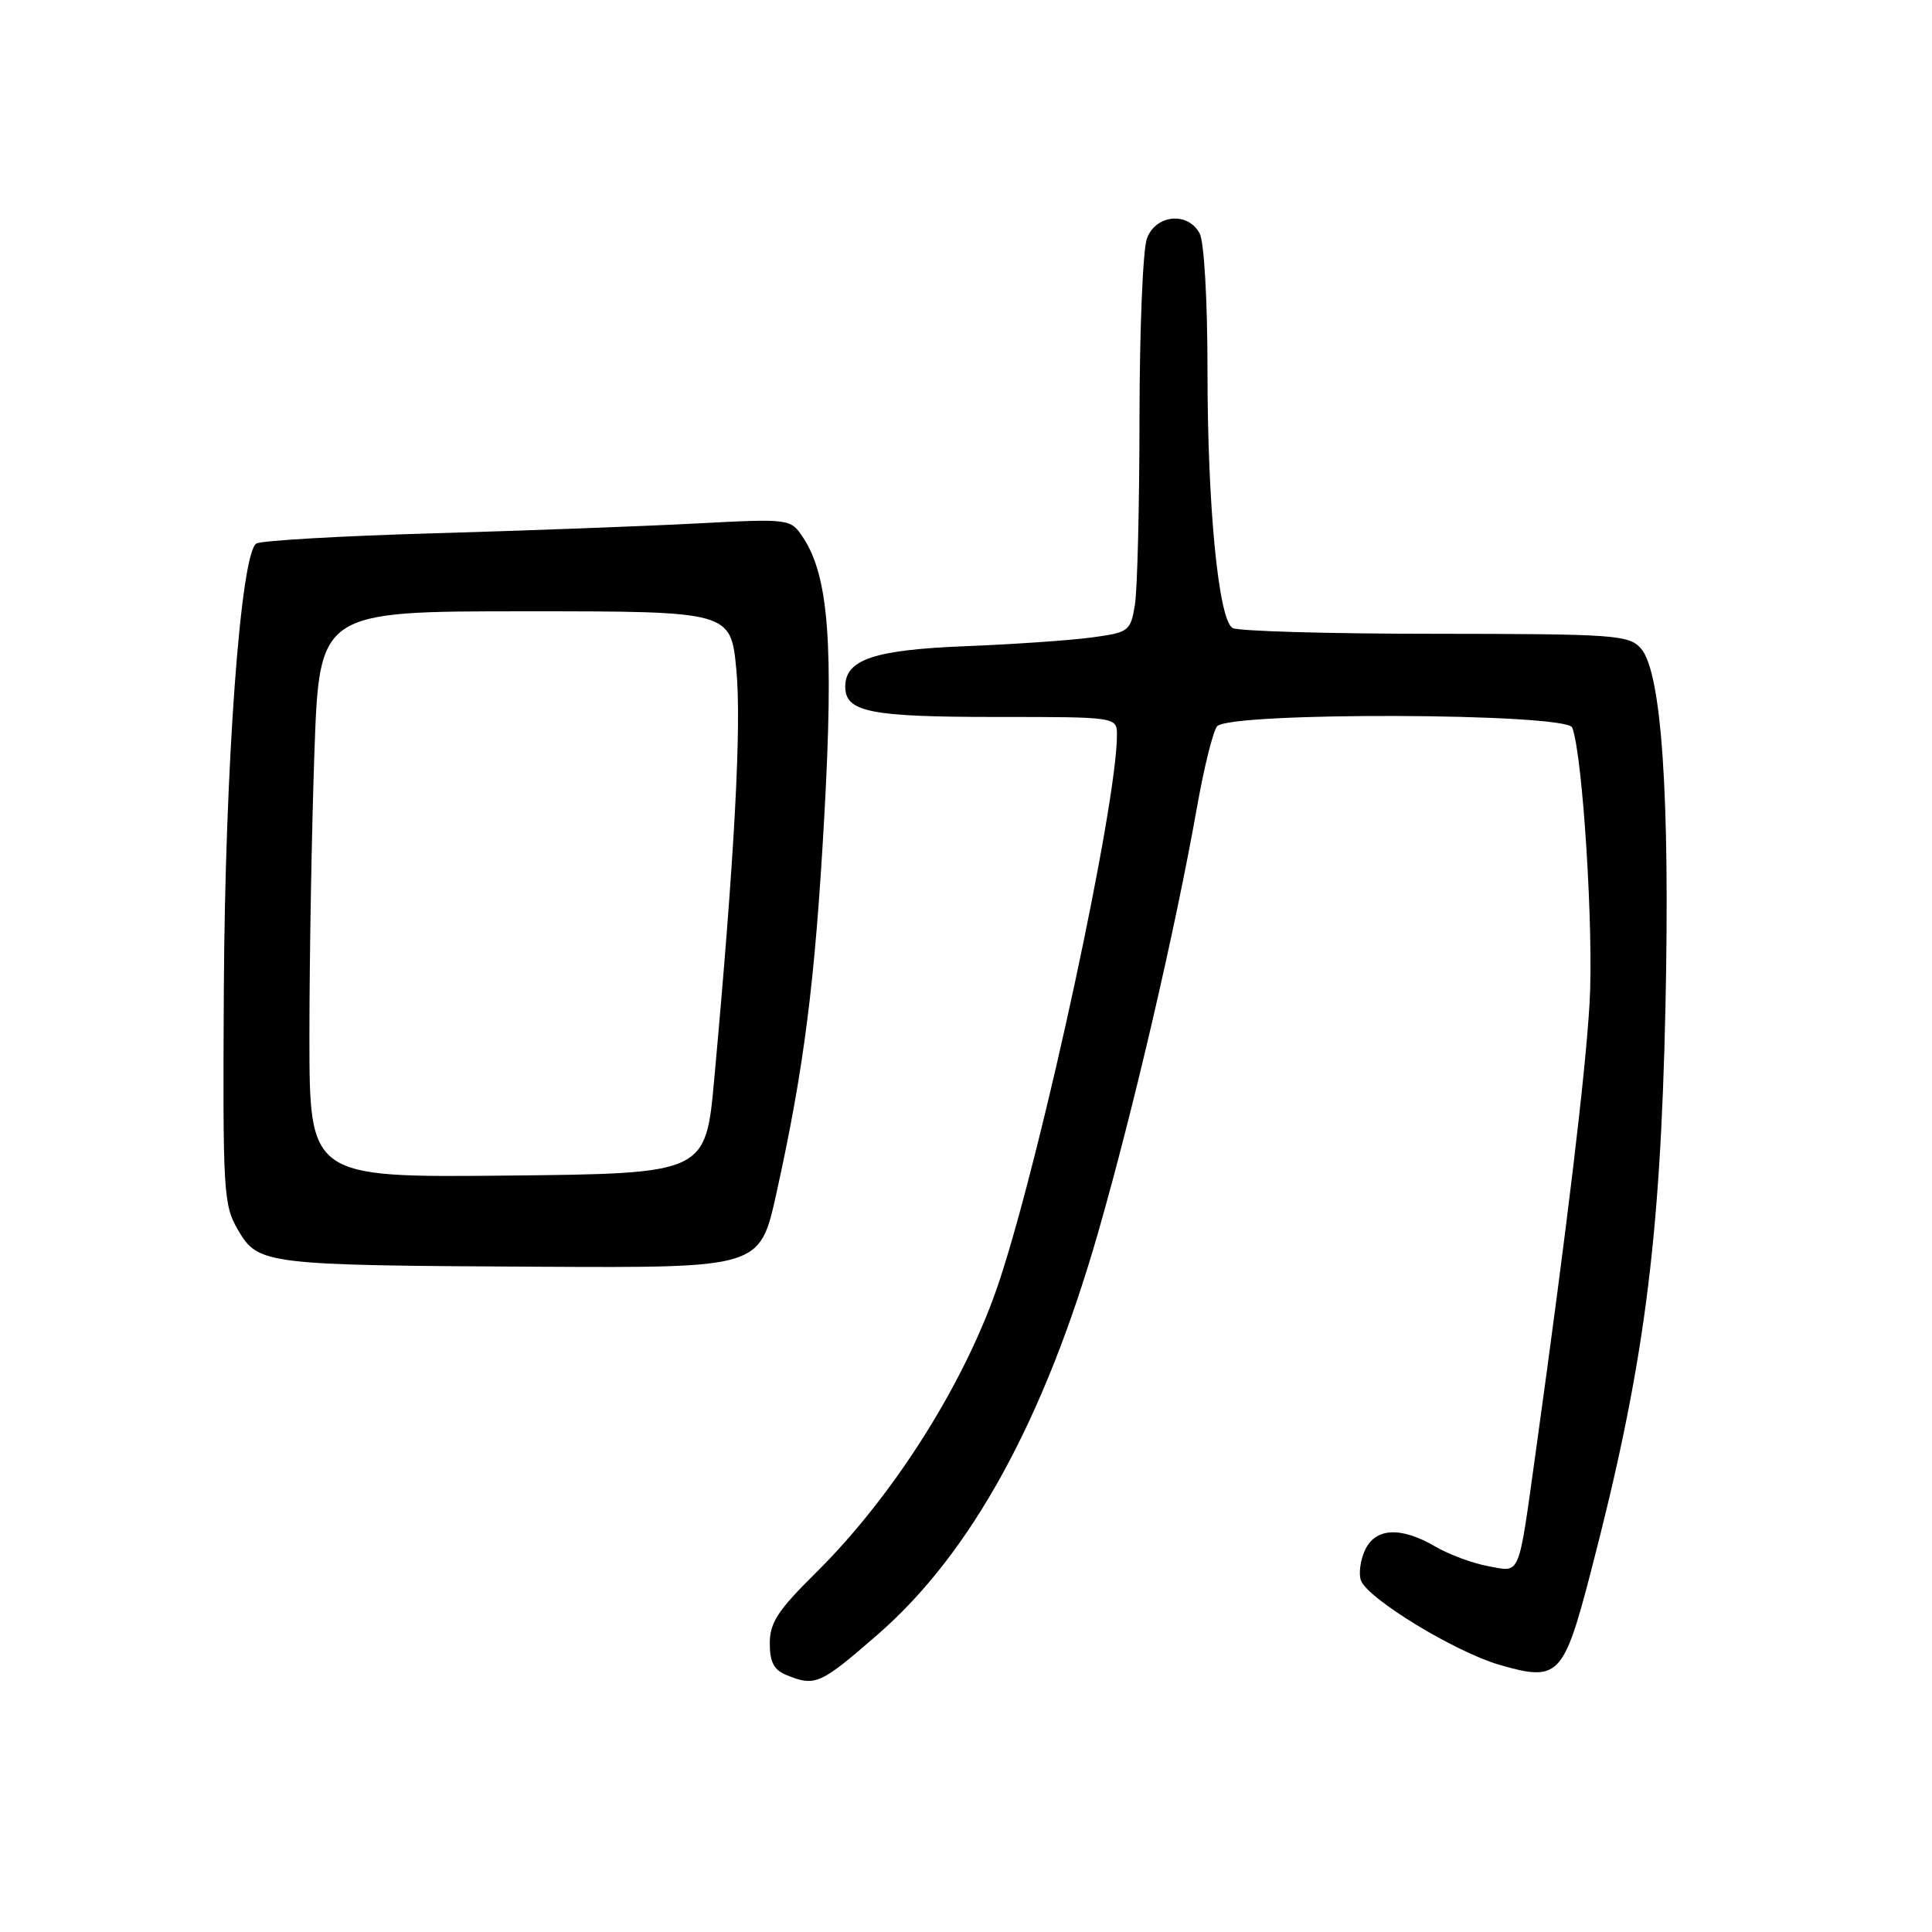 <?xml version="1.0" encoding="UTF-8" standalone="no"?>
<!DOCTYPE svg PUBLIC "-//W3C//DTD SVG 1.1//EN" "http://www.w3.org/Graphics/SVG/1.1/DTD/svg11.dtd" >
<svg xmlns="http://www.w3.org/2000/svg" xmlns:xlink="http://www.w3.org/1999/xlink" version="1.1" viewBox="0 0 256 256">
 <g >
 <path fill="currentColor"
d=" M 116.37 216.52 C 128.72 205.75 138.40 188.07 145.50 163.34 C 150.22 146.90 155.73 123.18 158.60 107.00 C 159.52 101.78 160.72 96.94 161.26 96.25 C 162.78 94.31 207.58 94.46 208.33 96.41 C 209.72 100.05 211.20 123.53 210.62 133.04 C 210.05 142.58 207.66 162.43 203.48 192.50 C 201.14 209.26 201.54 208.32 197.21 207.53 C 195.17 207.16 192.01 205.99 190.19 204.93 C 185.59 202.24 182.22 202.43 180.85 205.44 C 180.24 206.78 180.01 208.58 180.34 209.44 C 181.27 211.86 192.81 218.89 198.66 220.59 C 206.50 222.87 207.18 222.18 210.79 208.29 C 217.81 181.32 220.00 164.83 220.68 133.50 C 221.29 105.38 220.16 88.94 217.41 85.90 C 215.81 84.13 213.94 84.00 190.10 83.98 C 176.02 83.98 163.96 83.63 163.31 83.21 C 161.45 82.03 160.00 67.12 160.00 49.21 C 160.00 39.86 159.56 32.04 158.96 30.93 C 157.41 28.03 153.18 28.41 151.98 31.57 C 151.44 32.98 151.00 43.66 150.99 55.32 C 150.98 66.97 150.71 78.14 150.38 80.14 C 149.80 83.65 149.60 83.80 144.64 84.47 C 141.81 84.85 134.33 85.37 128.02 85.62 C 115.82 86.10 112.00 87.38 112.00 90.99 C 112.00 94.34 115.26 95.00 131.93 95.00 C 148.00 95.00 148.00 95.00 148.00 97.40 C 148.00 106.62 138.28 151.82 132.50 169.50 C 128.16 182.77 118.54 198.10 108.04 208.47 C 103.07 213.38 102.00 215.02 102.00 217.75 C 102.00 220.25 102.55 221.29 104.25 221.97 C 108.05 223.50 108.70 223.20 116.37 216.52 Z  M 102.85 158.25 C 106.55 141.52 107.99 130.22 109.22 108.24 C 110.49 85.49 109.81 76.41 106.46 71.30 C 104.76 68.71 104.76 68.71 92.13 69.37 C 85.18 69.73 69.52 70.32 57.31 70.67 C 45.11 71.02 34.61 71.63 33.97 72.02 C 31.88 73.31 29.83 101.37 29.66 131.00 C 29.51 158.08 29.60 159.67 31.55 163.00 C 34.22 167.56 35.09 167.66 71.59 167.85 C 100.68 168.00 100.68 168.00 102.85 158.25 Z  M 41.00 137.27 C 41.00 126.94 41.30 110.06 41.66 99.75 C 42.32 81.00 42.32 81.00 69.57 81.00 C 96.83 81.00 96.83 81.00 97.57 88.75 C 98.27 96.10 97.34 113.44 94.64 143.00 C 93.50 155.50 93.50 155.50 67.25 155.77 C 41.00 156.03 41.00 156.03 41.00 137.27 Z "/>
</g>
</svg>